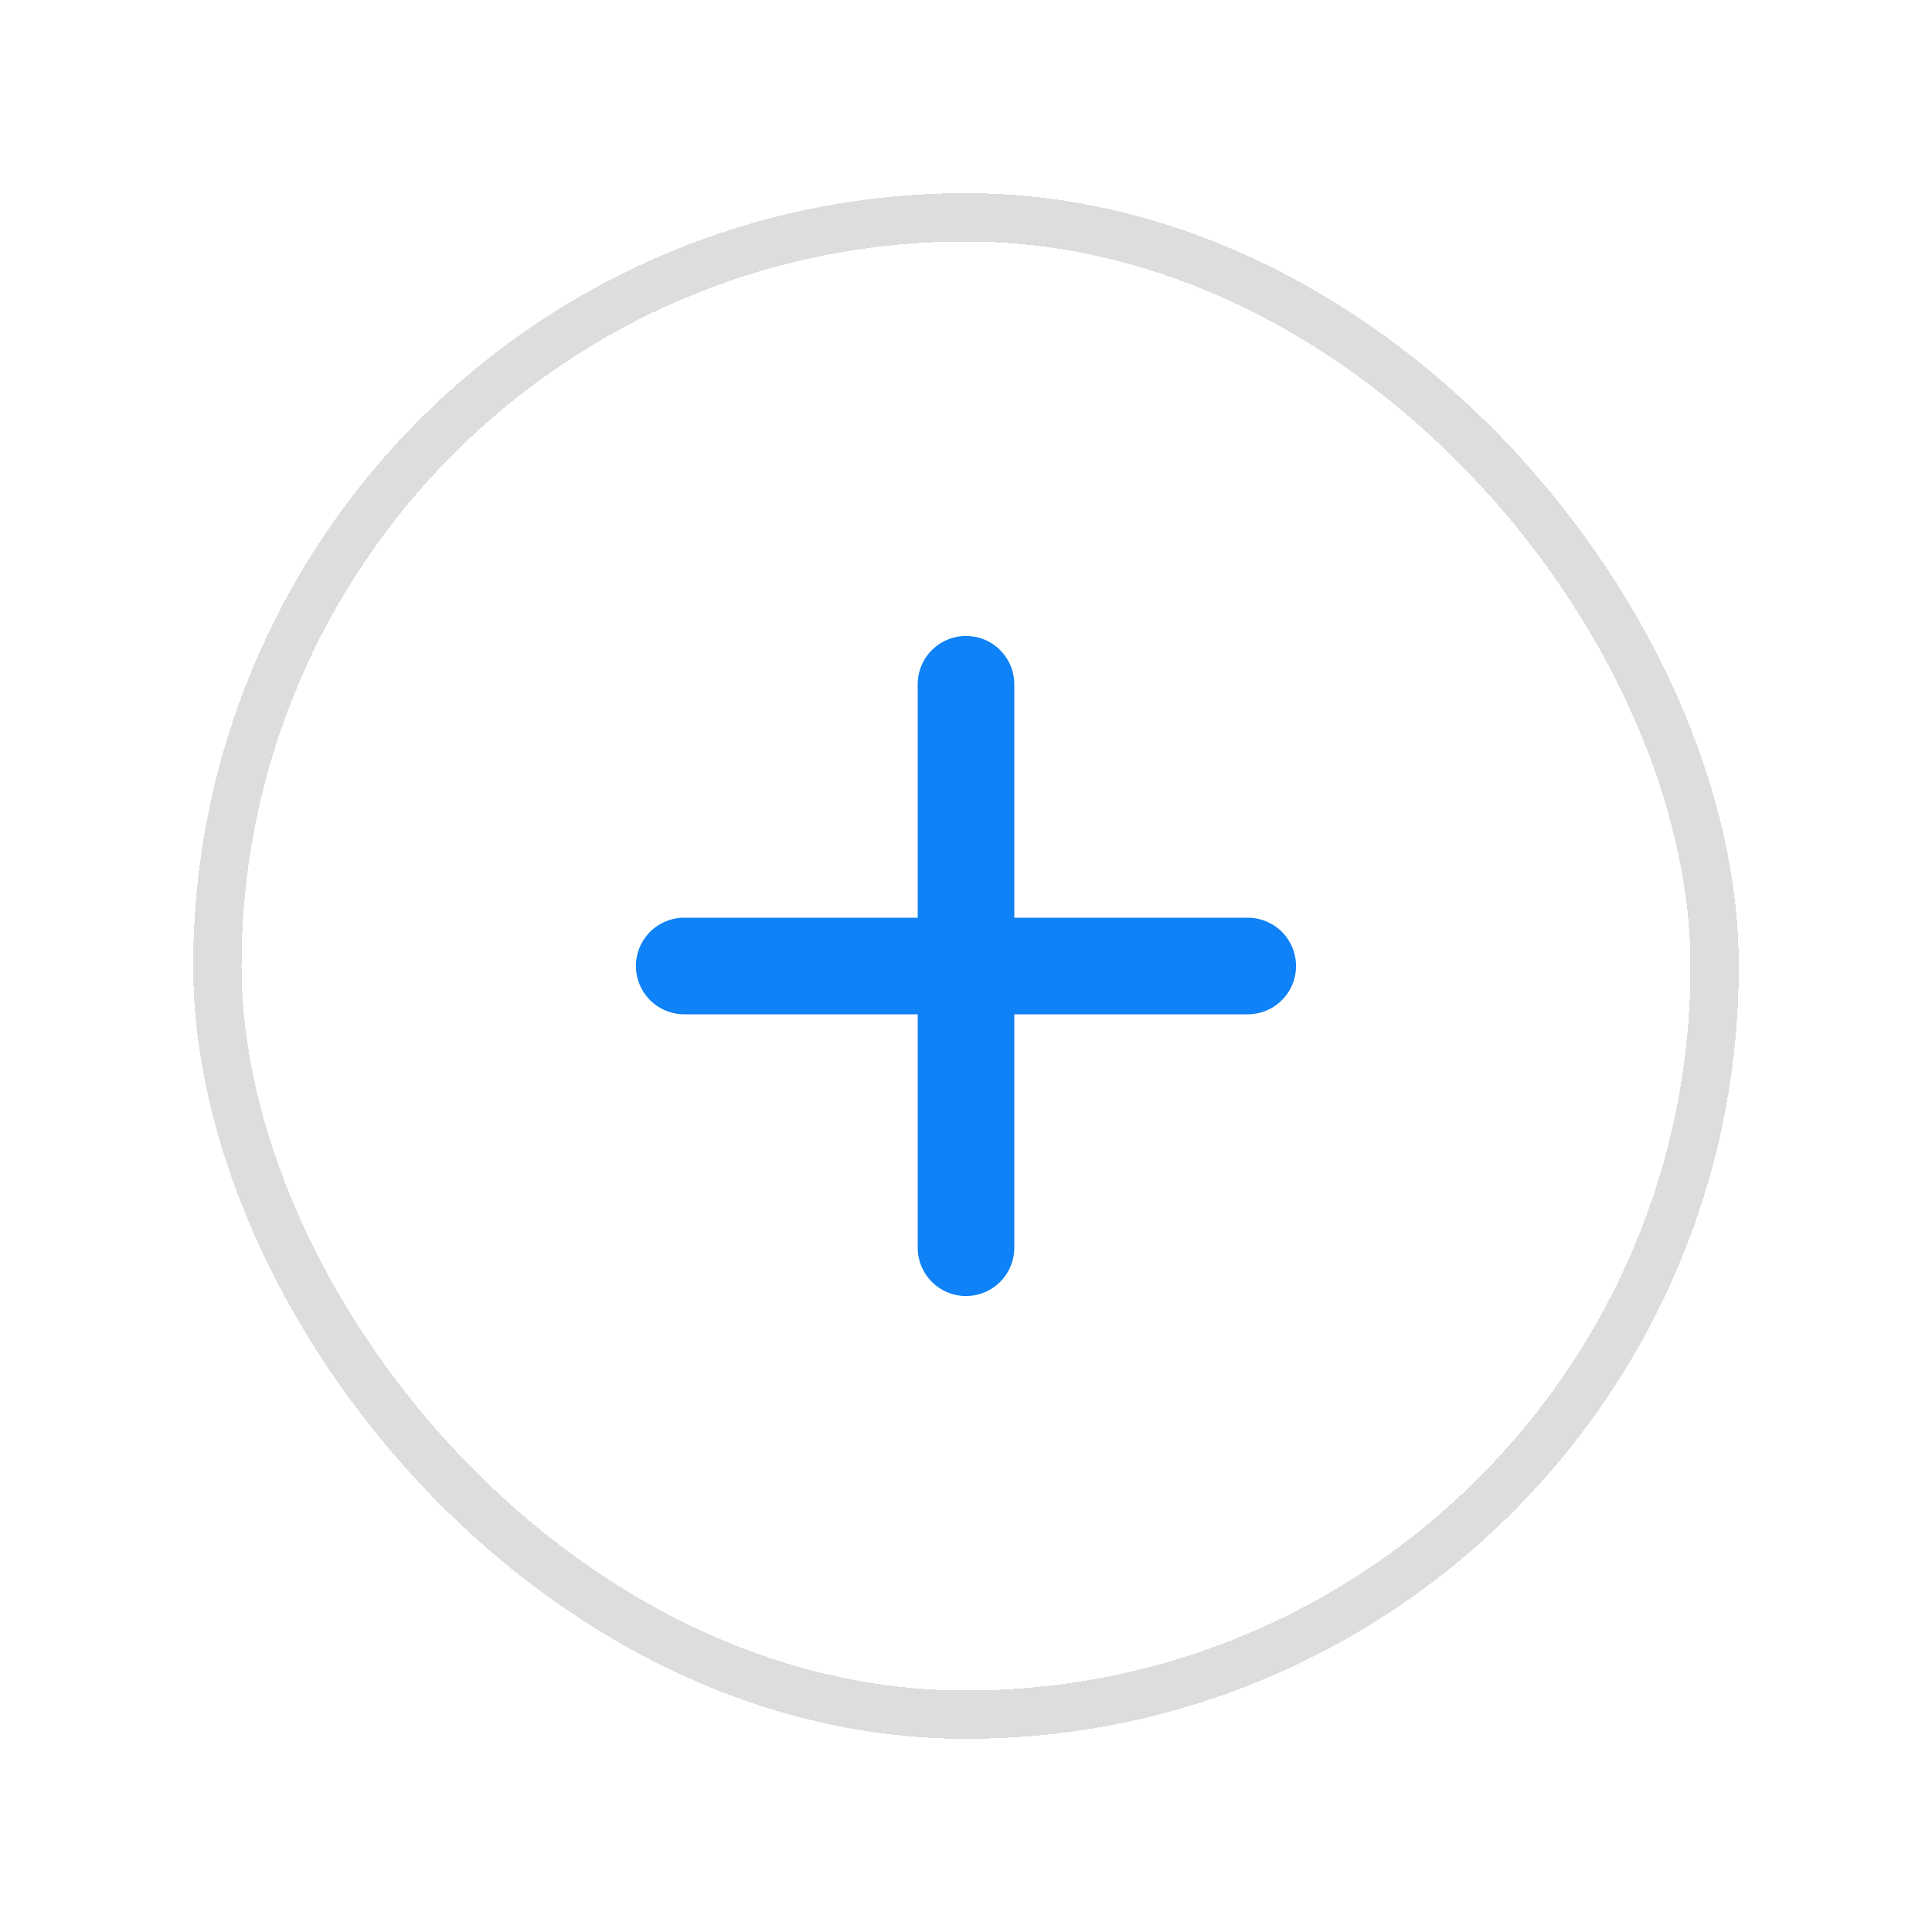 <svg width="60" height="60" viewBox="0 0 40 40" fill="none" xmlns="http://www.w3.org/2000/svg">
<g filter="url(#filter0_d_1508_19626)">
<rect x="4" y="2" width="32" height="32" rx="16" fill="white" shape-rendering="crispEdges"/>
<path d="M20 12.167V23.833" stroke="#0E82F6" stroke-width="2" stroke-linecap="round" stroke-linejoin="round"/>
<path d="M14.166 18H25.833" stroke="#0E82F6" stroke-width="2" stroke-linecap="round" stroke-linejoin="round"/>
<rect x="4.5" y="2.5" width="31" height="31" rx="15.5" stroke="#DDDDDD" shape-rendering="crispEdges"/>
</g>
<defs>
<filter id="filter0_d_1508_19626" x="0" y="0" width="40" height="40" filterUnits="userSpaceOnUse" color-interpolation-filters="sRGB">
<feFlood flood-opacity="0" result="BackgroundImageFix"/>
<feColorMatrix in="SourceAlpha" type="matrix" values="0 0 0 0 0 0 0 0 0 0 0 0 0 0 0 0 0 0 127 0" result="hardAlpha"/>
<feOffset dy="2"/>
<feGaussianBlur stdDeviation="2"/>
<feComposite in2="hardAlpha" operator="out"/>
<feColorMatrix type="matrix" values="0 0 0 0 0 0 0 0 0 0 0 0 0 0 0 0 0 0 0.16 0"/>
<feBlend mode="normal" in2="BackgroundImageFix" result="effect1_dropShadow_1508_19626"/>
<feBlend mode="normal" in="SourceGraphic" in2="effect1_dropShadow_1508_19626" result="shape"/>
</filter>
</defs>
</svg>
